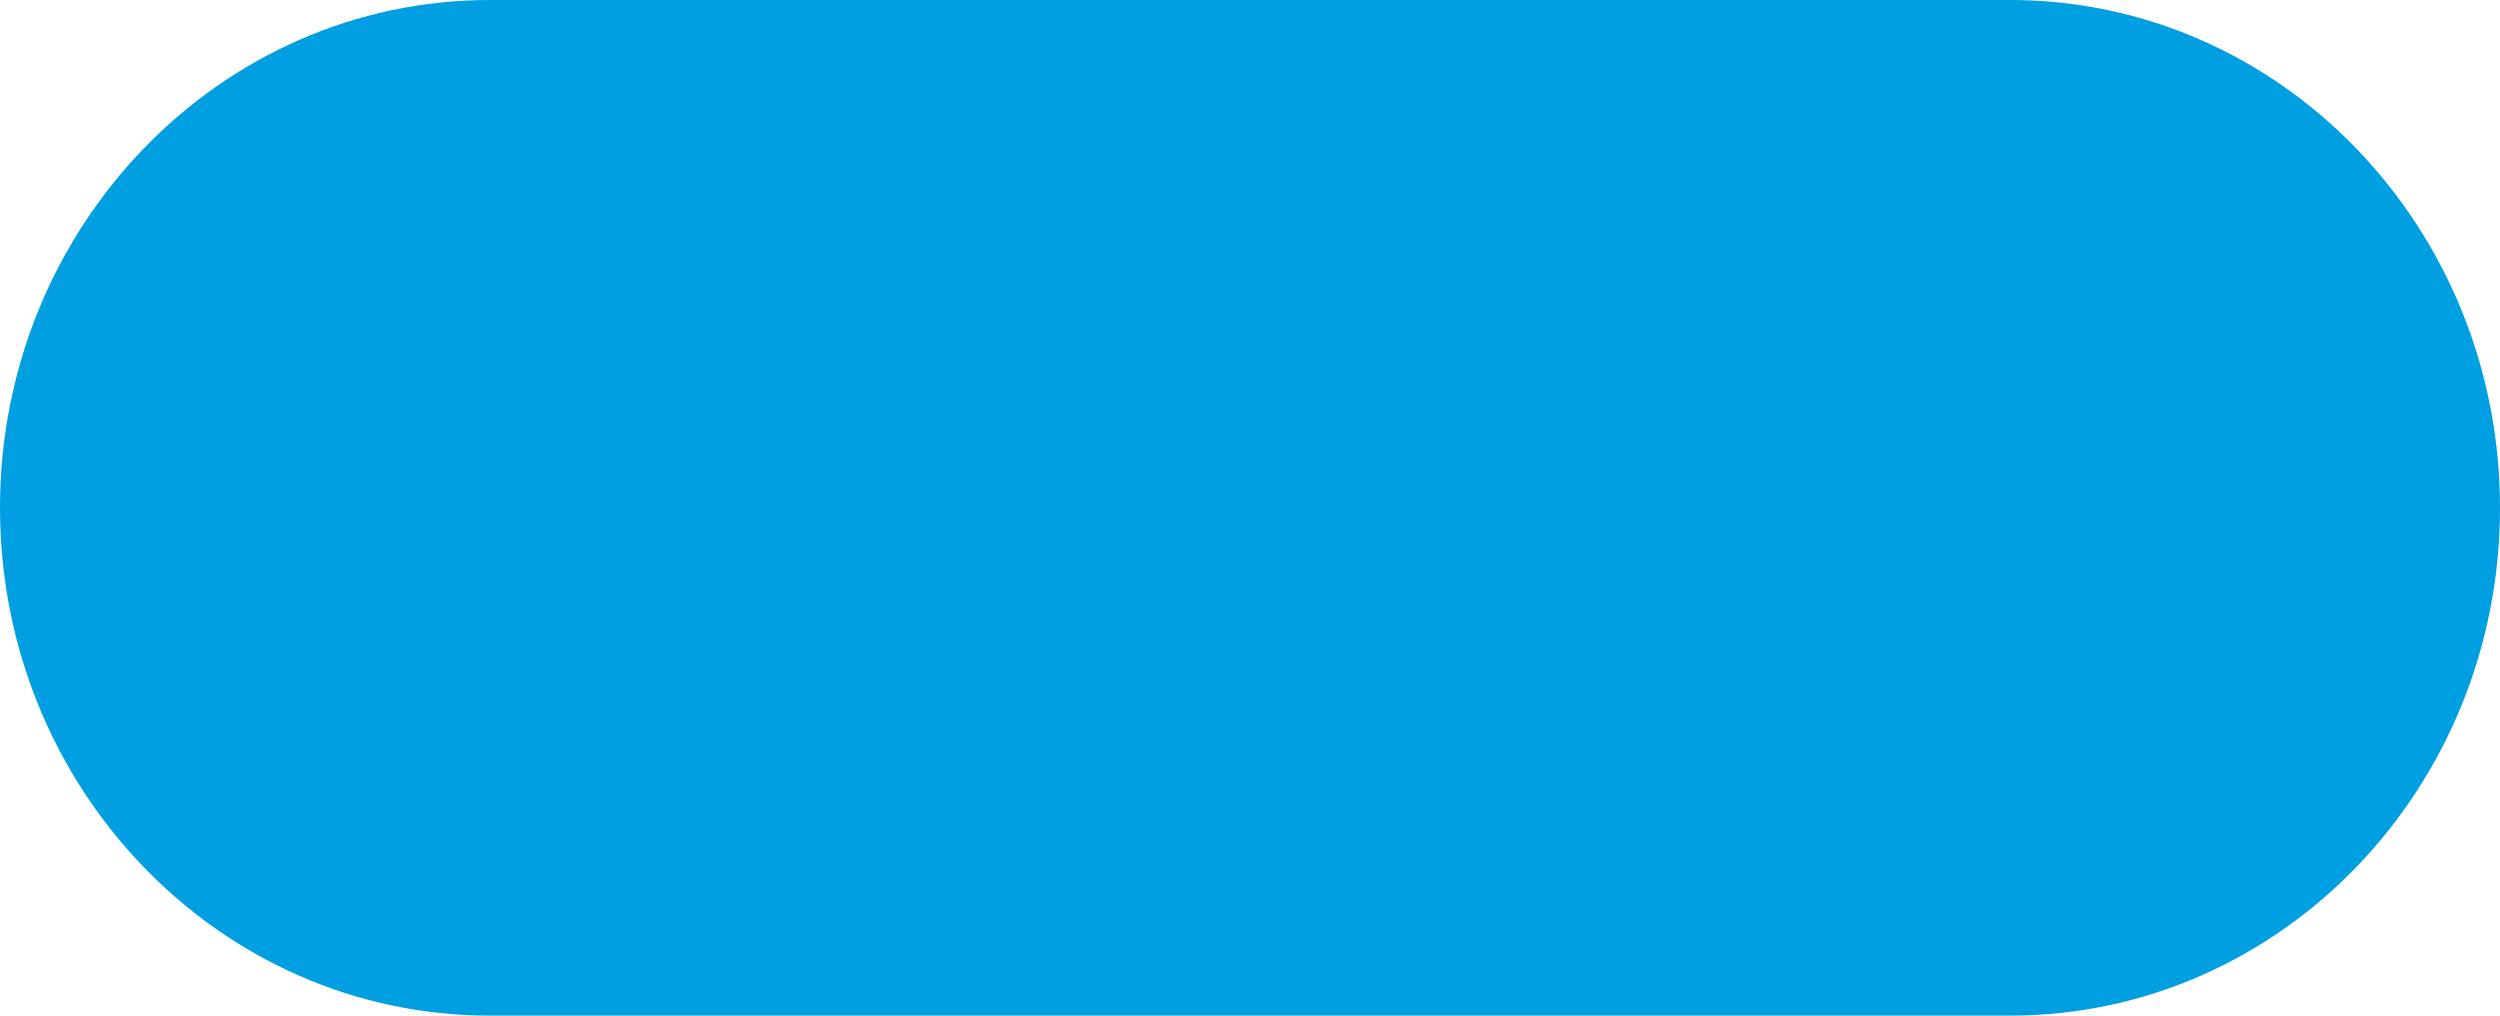 <svg width="32" height="13" viewBox="0 0 32 13" fill="none" xmlns="http://www.w3.org/2000/svg">
<g clip-path="url(#clip0_458_8)">
<path d="M25.729 0H6.271C2.808 0 0 2.91 0 6.5C0 10.09 2.808 13 6.271 13H25.729C29.192 13 32 10.09 32 6.5C32 2.91 29.192 0 25.729 0Z" fill="#009FE2"/>
</g>
<defs>
<clipPath id="clip0_458_8">
<rect width="32" height="13" fill="white"/>
</clipPath>
</defs>
</svg>
